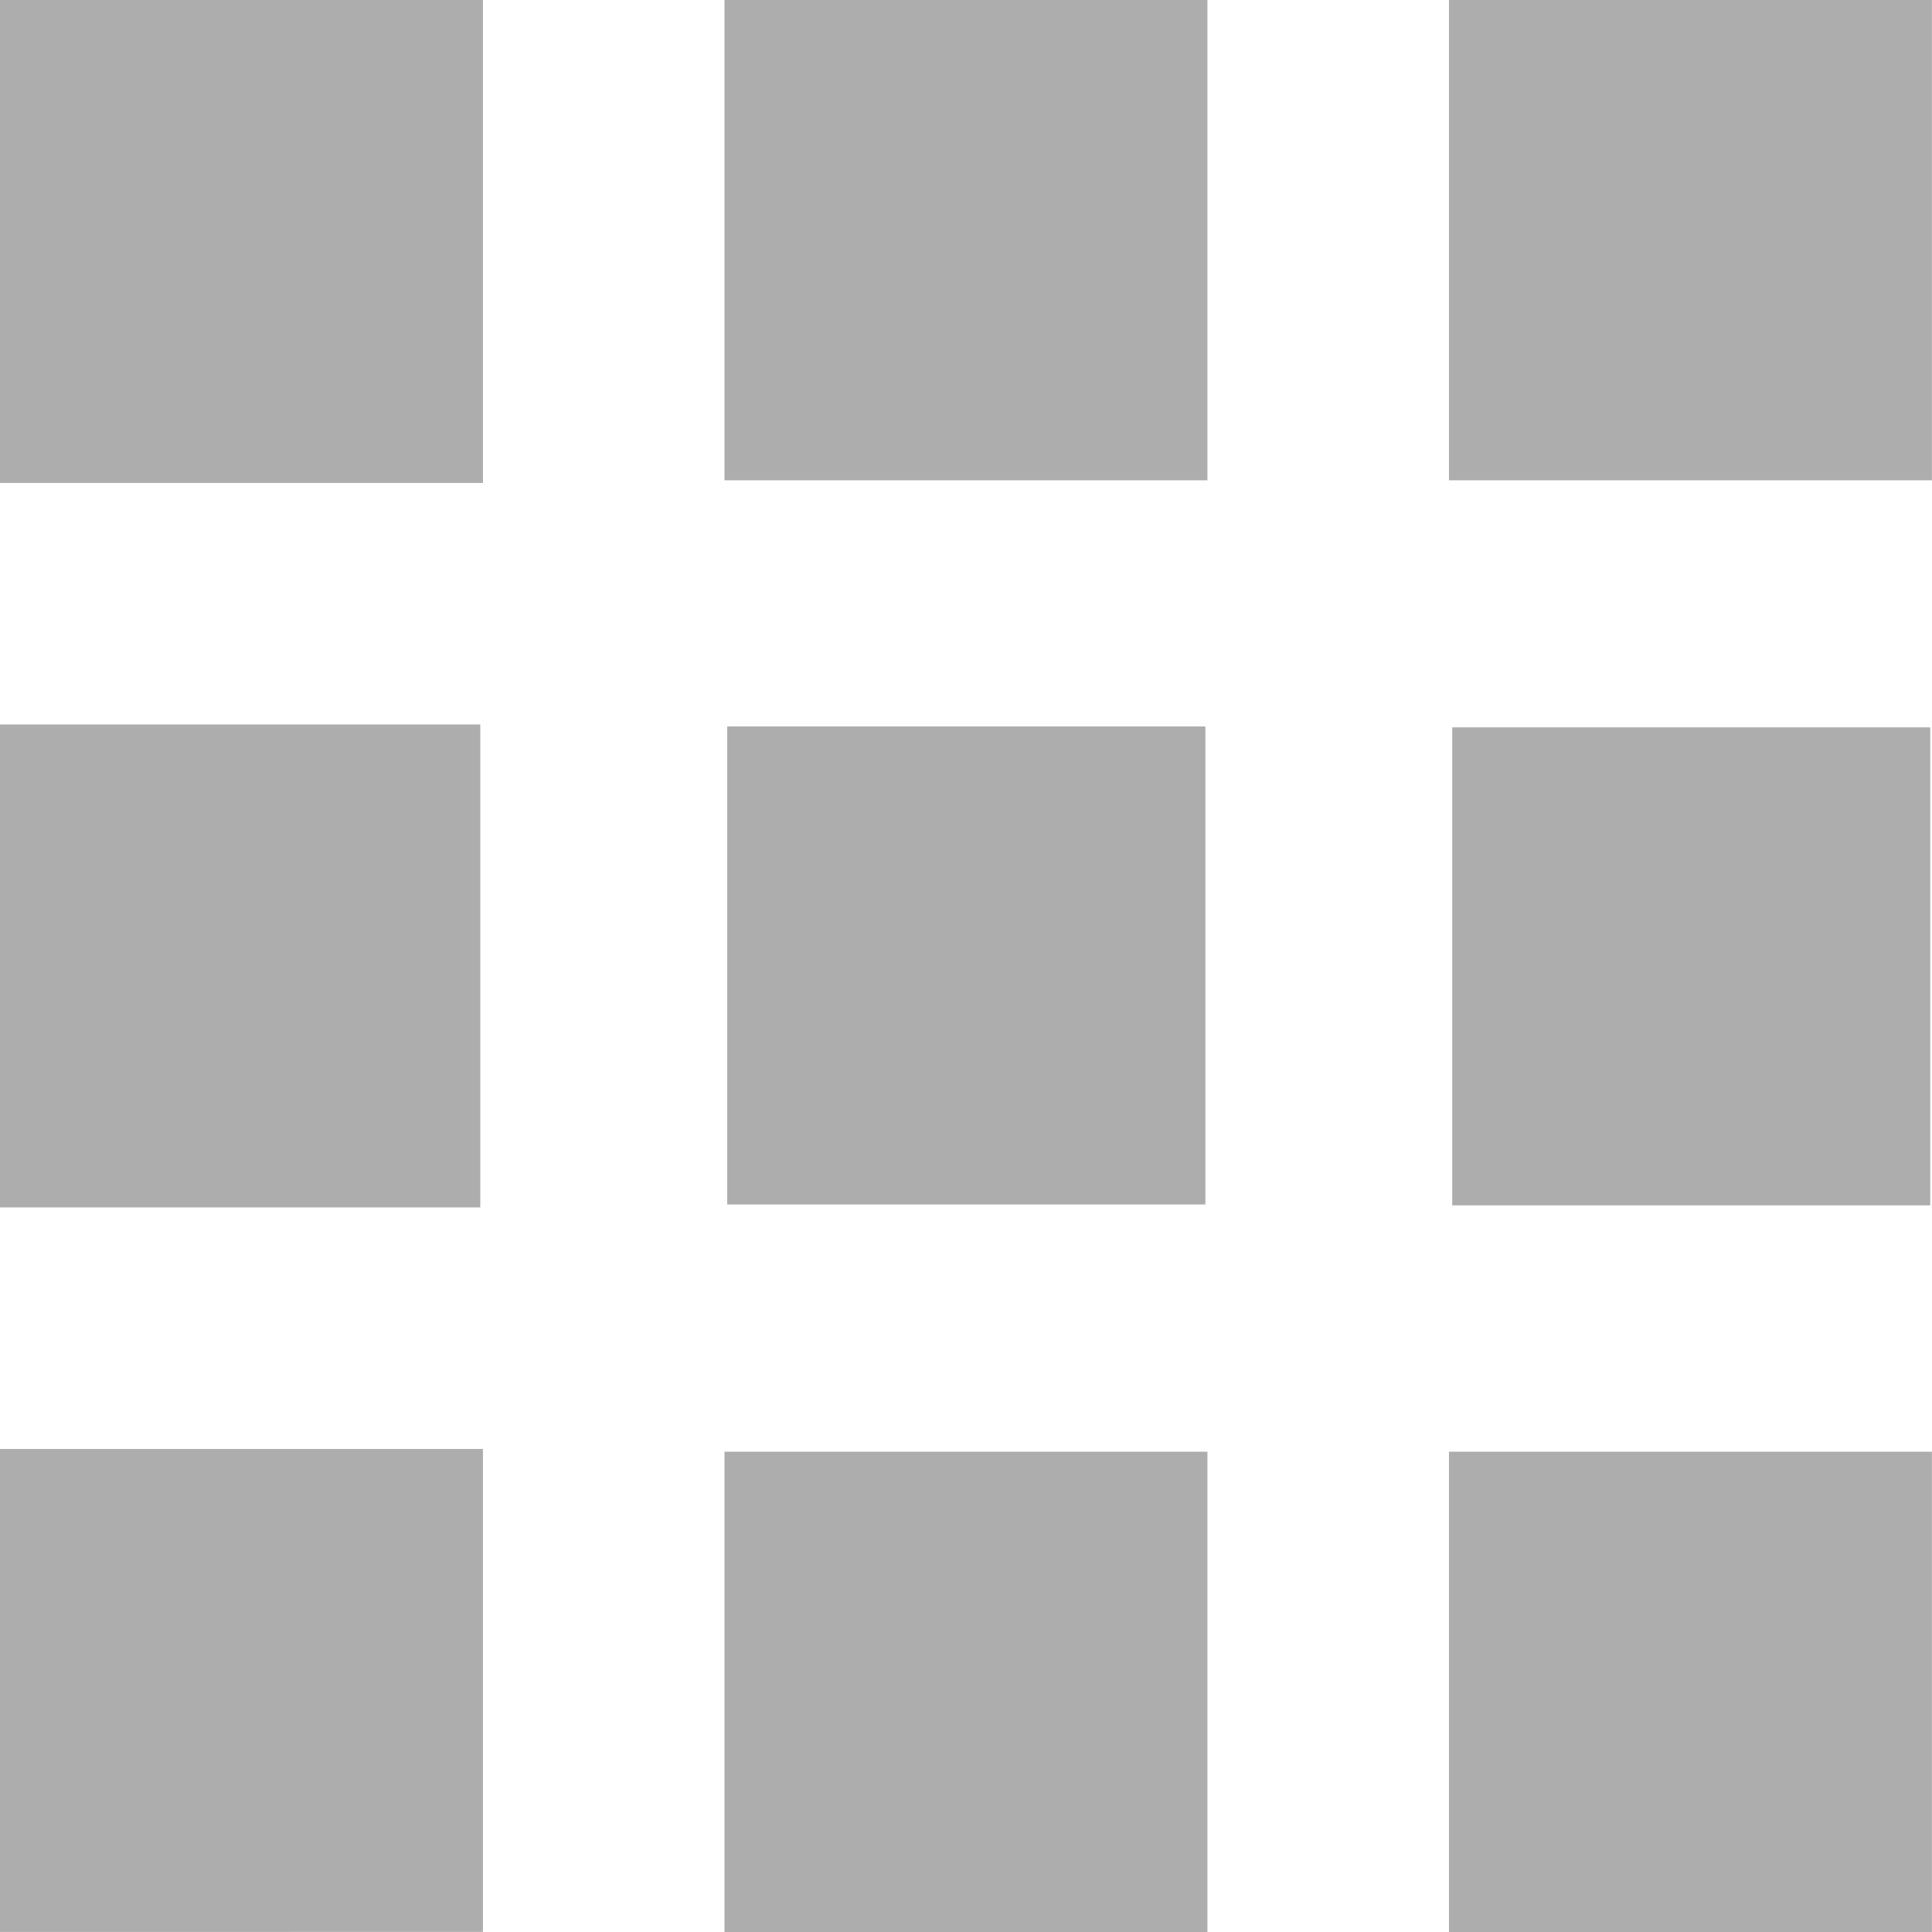 <svg xmlns="http://www.w3.org/2000/svg" width="25.318" height="25.318" viewBox="0 0 25.318 25.318"><path d="M6.329,0V6.329H0V0Z" fill="#adadad"/><path d="M43.829,0V6.294H37.5V0Z" transform="translate(-28.006)" fill="#adadad"/><path d="M81.329,0V6.294H75V0Z" transform="translate(-56.012)" fill="#adadad"/><path d="M0,37.5H6.294v6.329H0Z" transform="translate(0 -28.006)" fill="#adadad"/><path d="M0,75H6.329v6.329H0Z" transform="translate(0 -56.012)" fill="#adadad"/><path d="M37.5,81.434V75.14h6.329v6.294Z" transform="translate(-28.006 -56.116)" fill="#adadad"/><path d="M75,81.434V75.14h6.329v6.294Z" transform="translate(-56.012 -56.116)" fill="#adadad"/><path d="M37.64,37.6h6.266v6.264H37.64Z" transform="translate(-28.11 -28.08)" fill="#adadad"/><path d="M81.434,37.65v6.264H75.17V37.65Z" transform="translate(-56.139 -28.118)" fill="#adadad"/></svg>